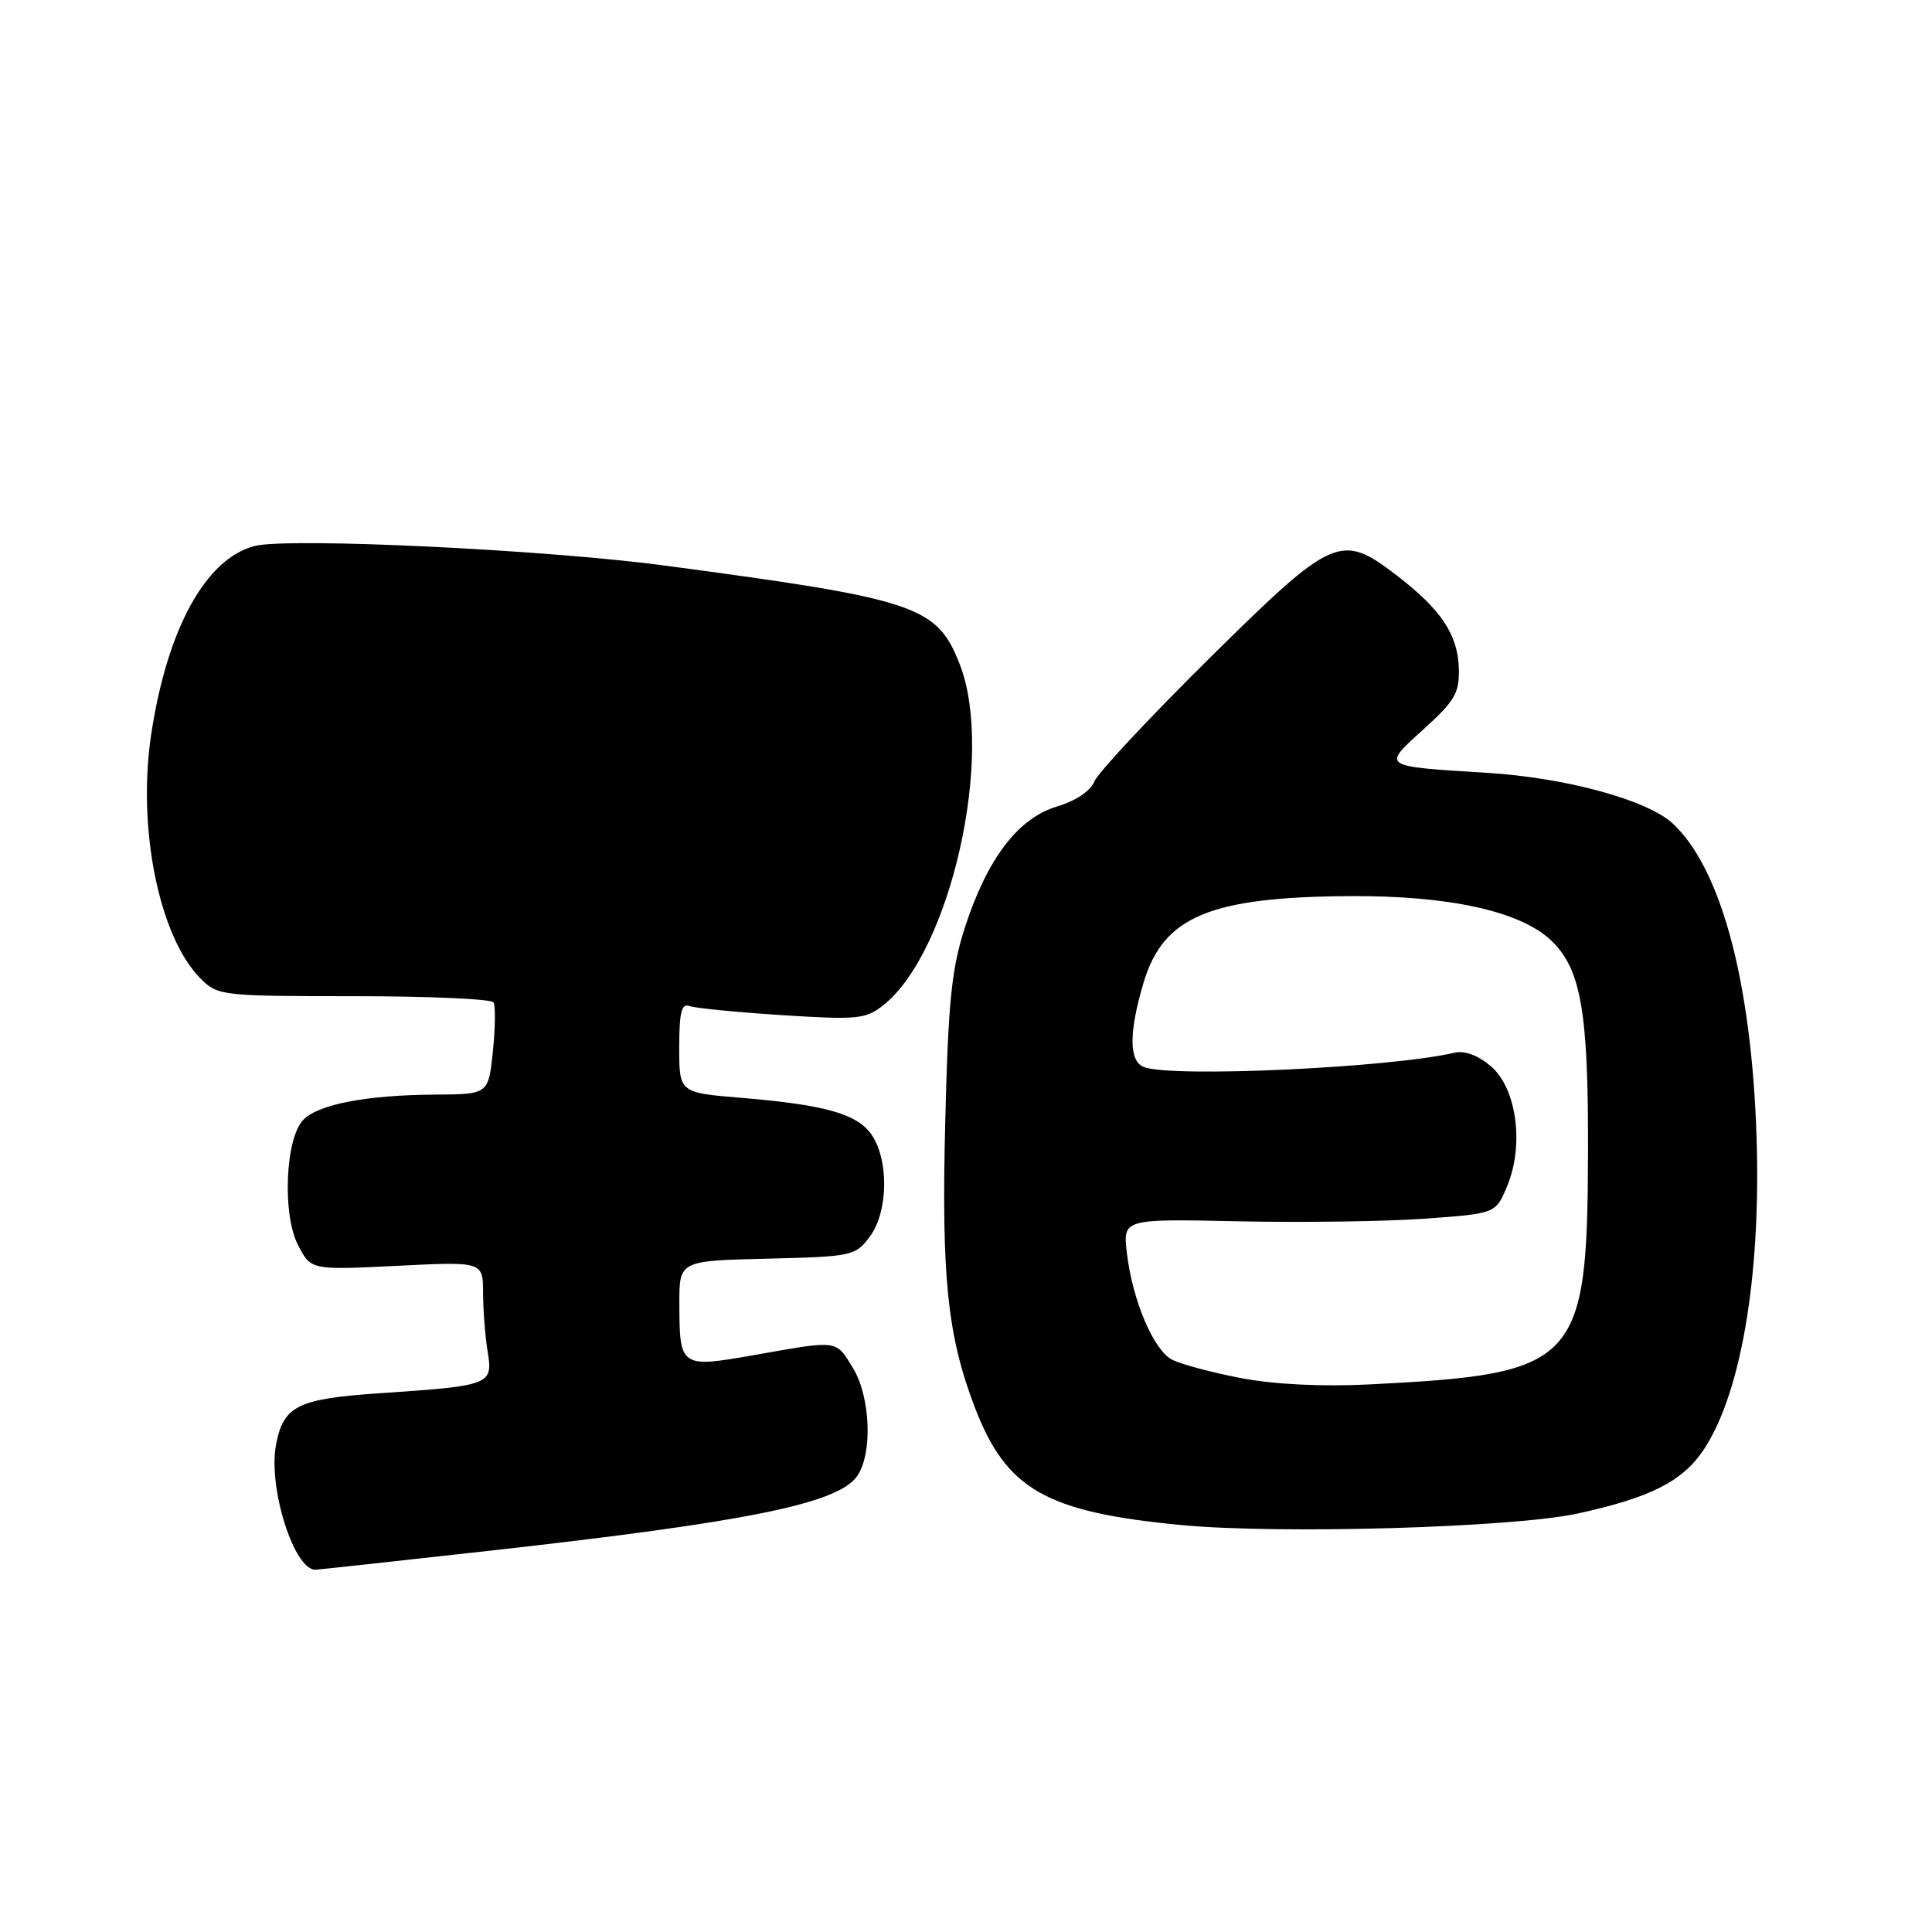<?xml version="1.0" encoding="UTF-8" standalone="no"?>
<!DOCTYPE svg PUBLIC "-//W3C//DTD SVG 1.1//EN" "http://www.w3.org/Graphics/SVG/1.1/DTD/svg11.dtd" >
<svg xmlns="http://www.w3.org/2000/svg" xmlns:xlink="http://www.w3.org/1999/xlink" version="1.1" viewBox="0 0 256 256">
 <g >
 <path fill="currentColor"
d=" M 64.88 205.48 C 99.03 201.67 111.02 199.24 113.57 195.60 C 115.65 192.62 115.36 185.10 113.01 181.25 C 110.73 177.51 111.15 177.57 100.07 179.53 C 90.16 181.28 90.04 181.20 90.02 172.78 C 90.00 167.06 90.00 167.06 101.64 166.78 C 112.93 166.51 113.35 166.42 115.26 163.85 C 117.66 160.64 117.81 153.88 115.56 150.46 C 113.71 147.63 109.44 146.40 98.25 145.47 C 90.00 144.79 90.00 144.79 90.00 138.79 C 90.00 134.20 90.31 132.91 91.33 133.30 C 92.07 133.58 97.58 134.12 103.58 134.51 C 113.61 135.15 114.71 135.04 117.04 133.20 C 125.94 126.15 131.81 100.07 127.20 88.10 C 124.17 80.27 121.60 79.40 88.00 74.93 C 72.16 72.82 38.30 71.21 33.78 72.34 C 27.29 73.97 22.16 83.28 20.04 97.27 C 18.15 109.69 21.08 124.18 26.60 129.69 C 28.84 131.93 29.43 132.00 46.90 132.00 C 56.79 132.00 65.11 132.37 65.39 132.82 C 65.67 133.27 65.63 136.19 65.31 139.32 C 64.72 145.00 64.72 145.00 57.61 145.04 C 48.64 145.10 42.26 146.31 40.22 148.35 C 37.81 150.76 37.37 160.88 39.49 164.98 C 41.20 168.29 41.20 168.29 52.60 167.73 C 64.00 167.16 64.00 167.16 64.01 171.33 C 64.02 173.62 64.29 177.13 64.62 179.11 C 65.34 183.49 64.99 183.62 50.47 184.60 C 39.41 185.34 37.55 186.26 36.57 191.47 C 35.51 197.11 38.95 208.00 41.78 208.00 C 42.04 208.00 52.44 206.87 64.88 205.48 Z  M 209.00 200.56 C 218.70 198.45 222.94 196.30 225.75 192.09 C 230.92 184.32 233.55 167.76 232.67 148.50 C 231.79 129.03 227.83 114.89 221.66 109.13 C 218.30 106.00 207.51 103.05 197.00 102.40 C 182.92 101.53 183.09 101.65 188.64 96.62 C 192.80 92.85 193.39 91.83 193.30 88.52 C 193.17 84.08 190.93 80.74 185.08 76.25 C 177.66 70.56 176.69 70.99 160.23 87.25 C 152.30 95.09 145.45 102.43 145.00 103.56 C 144.51 104.80 142.55 106.12 140.07 106.86 C 134.89 108.41 130.80 113.79 127.85 122.91 C 126.08 128.39 125.64 132.75 125.25 148.67 C 124.73 169.17 125.54 177.02 129.16 186.46 C 133.33 197.36 138.57 200.36 156.47 202.07 C 169.42 203.32 200.43 202.42 209.00 200.56 Z  M 164.41 182.60 C 160.52 181.85 156.41 180.75 155.28 180.15 C 152.83 178.84 150.06 172.30 149.32 166.05 C 148.78 161.50 148.78 161.50 164.14 161.83 C 172.59 162.01 183.70 161.85 188.84 161.48 C 198.19 160.80 198.19 160.80 199.70 157.18 C 201.98 151.72 200.97 144.23 197.57 141.30 C 195.85 139.83 194.09 139.17 192.69 139.50 C 184.07 141.49 155.29 142.82 151.58 141.39 C 149.58 140.62 149.56 136.84 151.52 130.23 C 154.14 121.43 160.33 118.84 178.98 118.74 C 191.95 118.67 201.33 120.72 205.43 124.52 C 209.47 128.27 210.47 133.88 210.42 152.50 C 210.34 180.76 209.13 182.05 181.50 183.44 C 175.17 183.76 168.90 183.45 164.41 182.60 Z "/>
</g>
</svg>